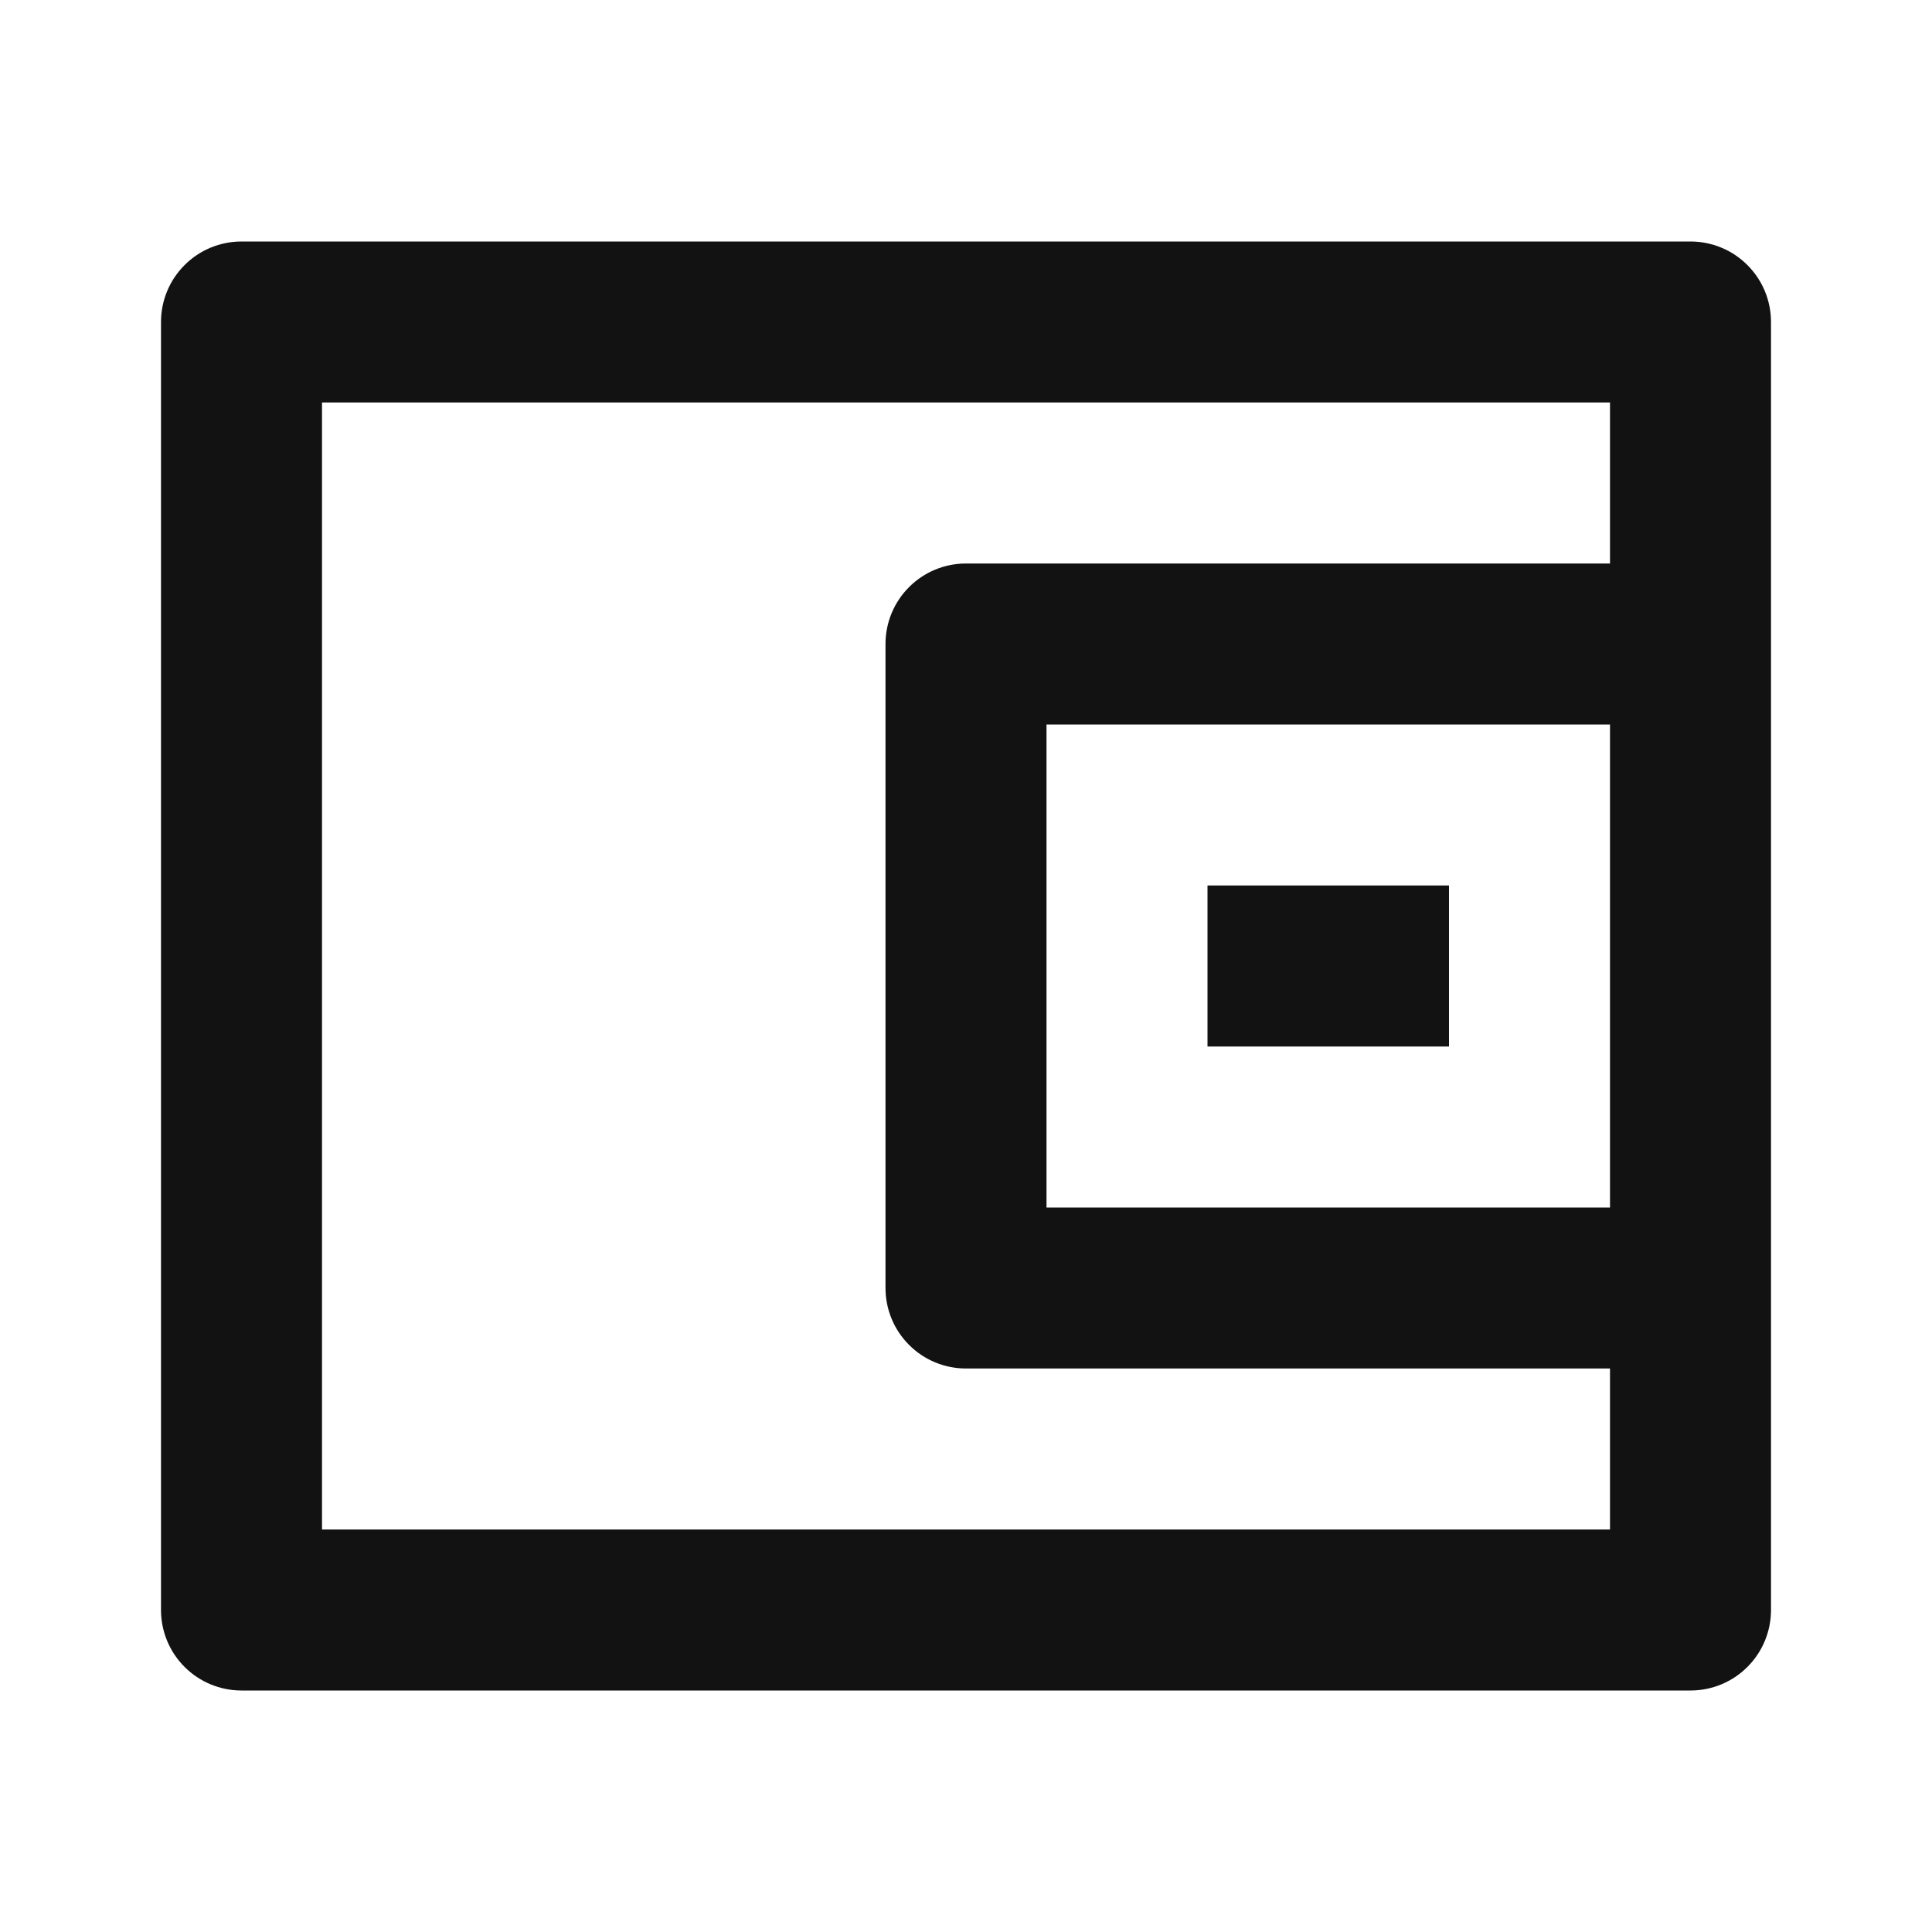 <svg width="24" height="24" viewBox="0 0 24 24" fill="none" xmlns="http://www.w3.org/2000/svg">
<g id="wallet-2-line" clip-path="url(#clip0_8_3214)">
<g id="Group">
<path id="Vector" d="M20 7V5H4V19H20V17H12C11.735 17 11.48 16.895 11.293 16.707C11.105 16.52 11 16.265 11 16V8C11 7.735 11.105 7.48 11.293 7.293C11.48 7.105 11.735 7 12 7H20ZM3 3H21C21.265 3 21.52 3.105 21.707 3.293C21.895 3.48 22 3.735 22 4V20C22 20.265 21.895 20.52 21.707 20.707C21.52 20.895 21.265 21 21 21H3C2.735 21 2.48 20.895 2.293 20.707C2.105 20.52 2 20.265 2 20V4C2 3.735 2.105 3.48 2.293 3.293C2.48 3.105 2.735 3 3 3ZM13 9V15H20V9H13ZM15 11H18V13H15V11Z" fill="#121212"/>
</g>
</g>
<defs>
<clipPath id="clip0_8_3214">
<rect width="24" height="24" fill="white"/>
</clipPath>
</defs>
</svg>
